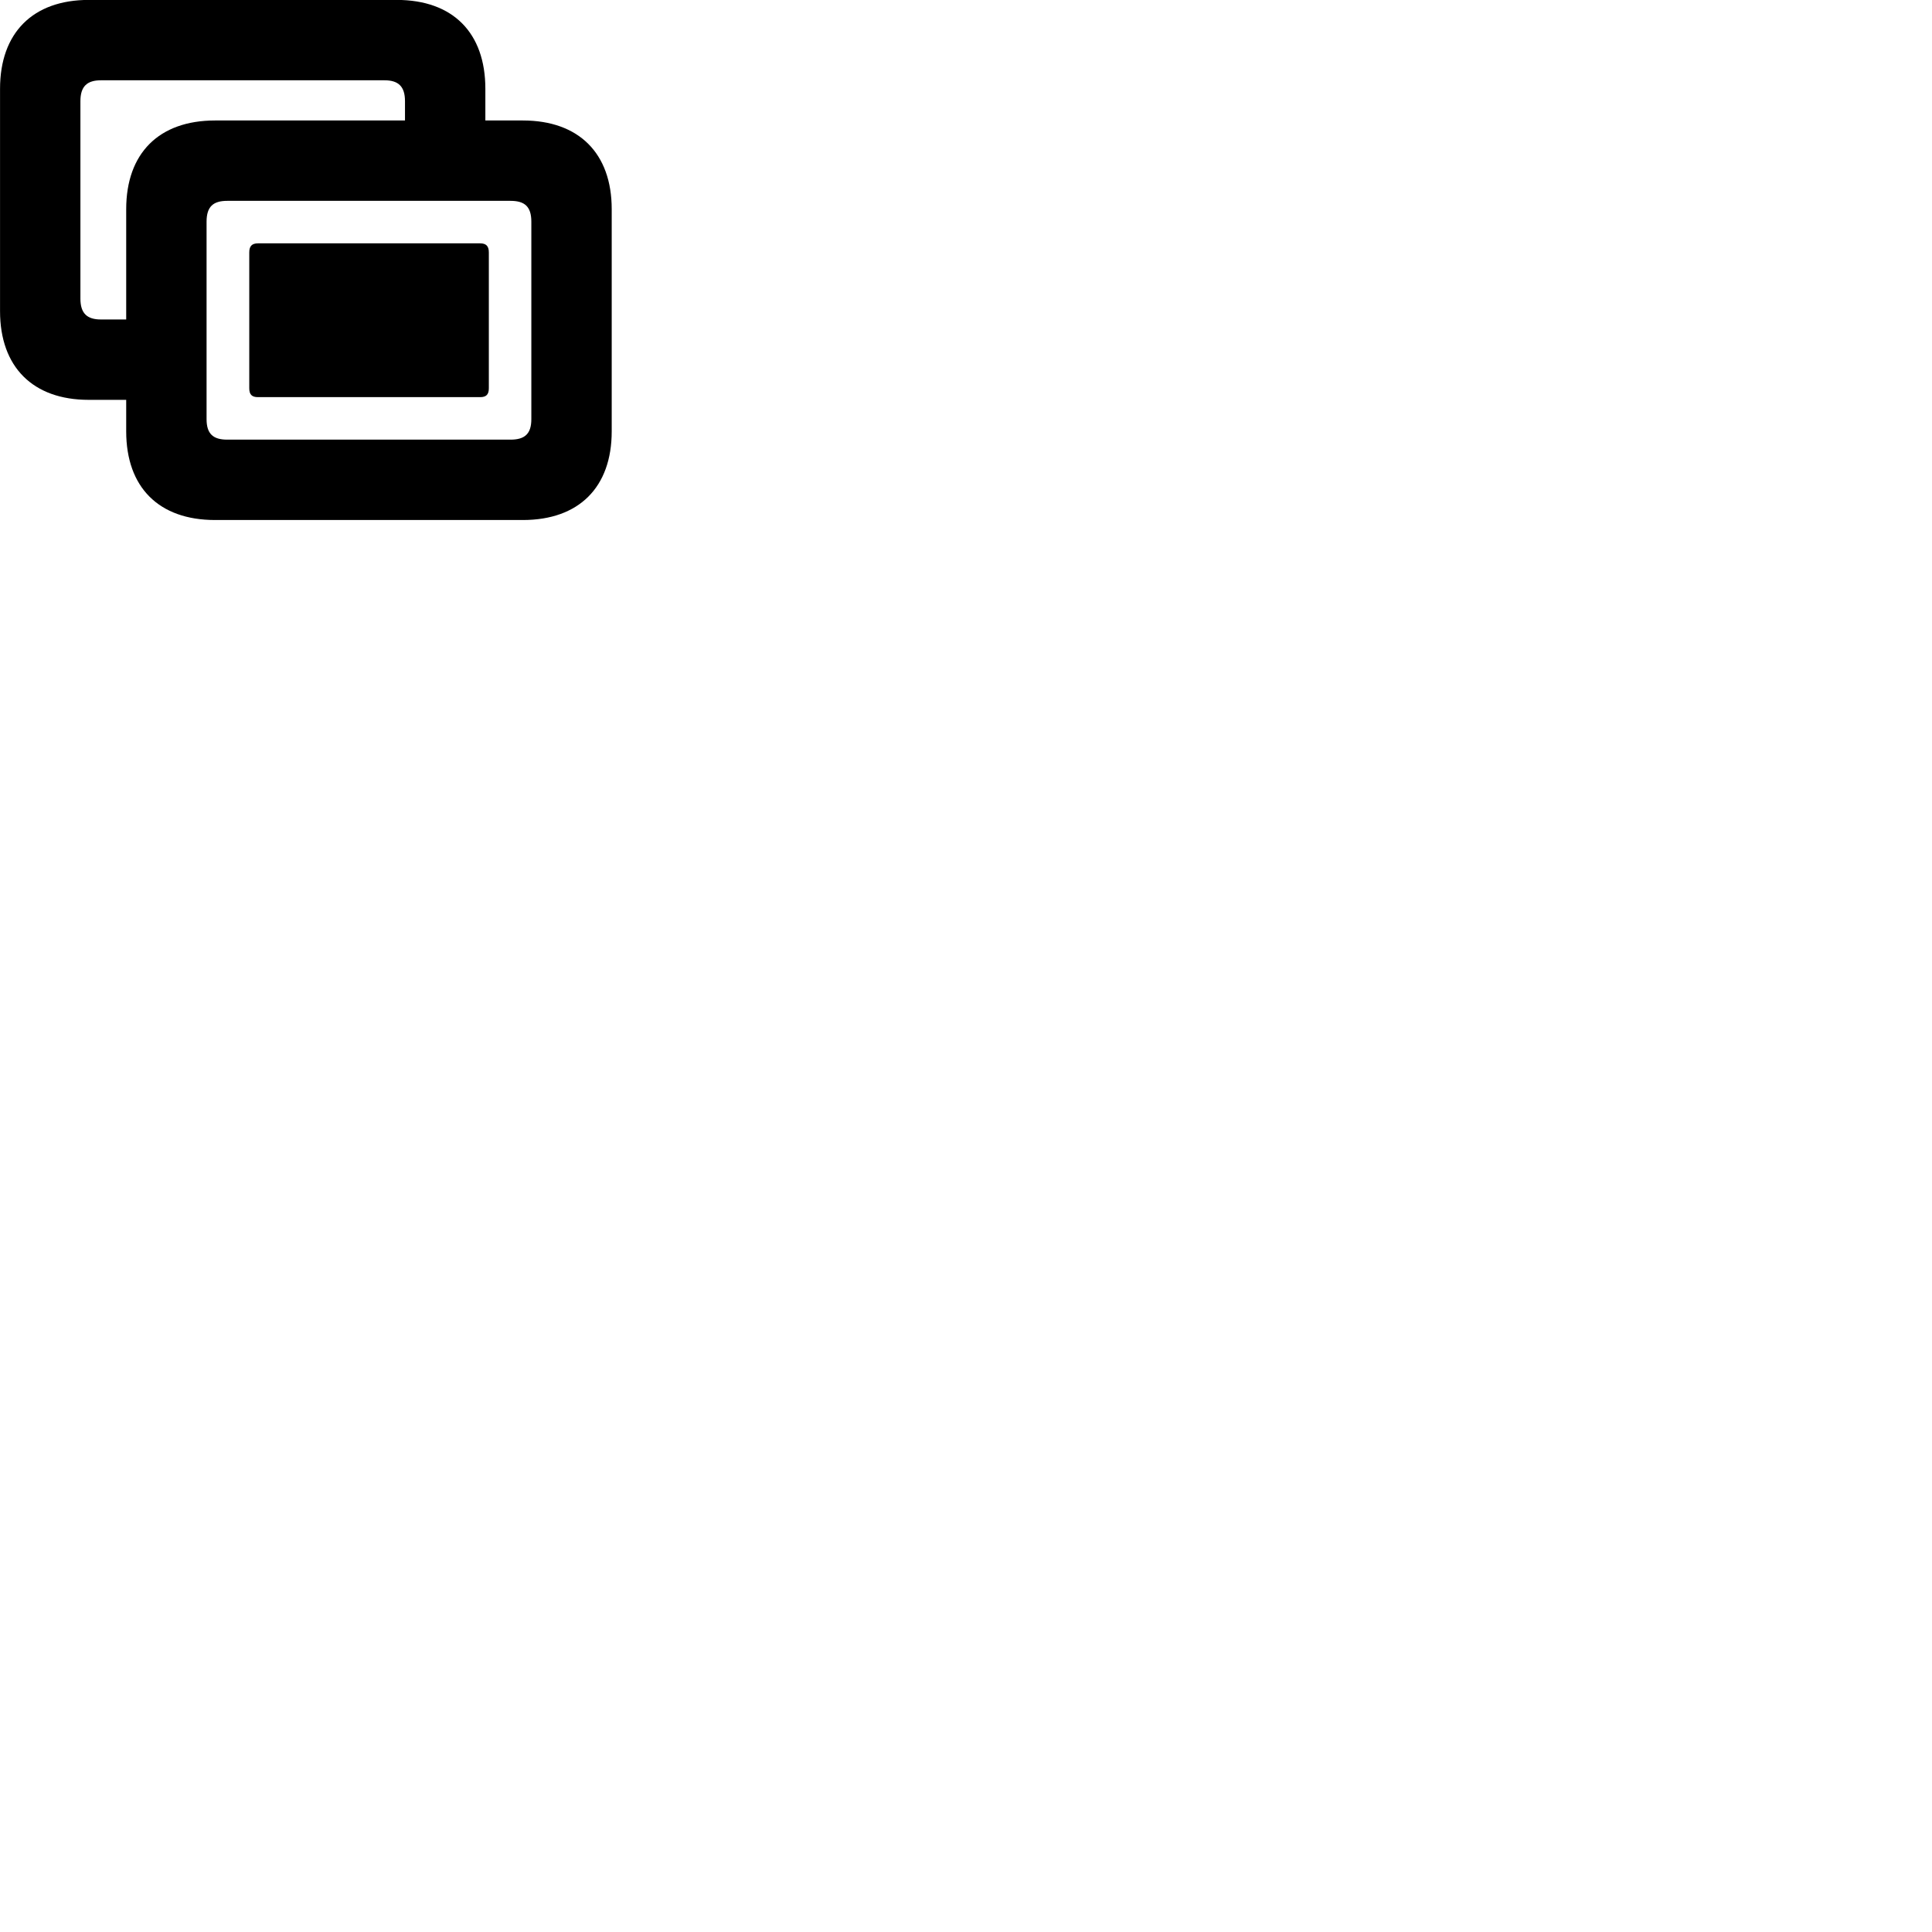 
        <svg xmlns="http://www.w3.org/2000/svg" viewBox="0 0 100 100">
            <path d="M4.592 20.696H6.532V22.326C6.532 25.226 8.222 26.916 11.132 26.916H27.062C29.962 26.916 31.662 25.226 31.662 22.326V10.826C31.662 7.936 29.962 6.236 27.062 6.236H25.122V4.596C25.122 1.696 23.442 -0.004 20.532 -0.004H4.592C1.702 -0.004 0.002 1.696 0.002 4.596V16.106C0.002 18.996 1.702 20.696 4.592 20.696ZM5.222 16.536C4.512 16.536 4.162 16.226 4.162 15.456V5.236C4.162 4.466 4.512 4.156 5.222 4.156H19.902C20.612 4.156 20.962 4.466 20.962 5.236V6.236H11.132C8.222 6.236 6.532 7.936 6.532 10.826V16.536ZM11.762 22.756C11.042 22.756 10.692 22.466 10.692 21.696V11.476C10.692 10.686 11.042 10.396 11.762 10.396H26.422C27.152 10.396 27.502 10.686 27.502 11.476V21.696C27.502 22.466 27.152 22.756 26.422 22.756ZM13.352 20.556H24.852C25.172 20.556 25.302 20.416 25.302 20.096V13.066C25.302 12.746 25.172 12.596 24.852 12.596H13.352C13.032 12.596 12.902 12.746 12.902 13.066V20.096C12.902 20.416 13.032 20.556 13.352 20.556Z" />
        </svg>
    